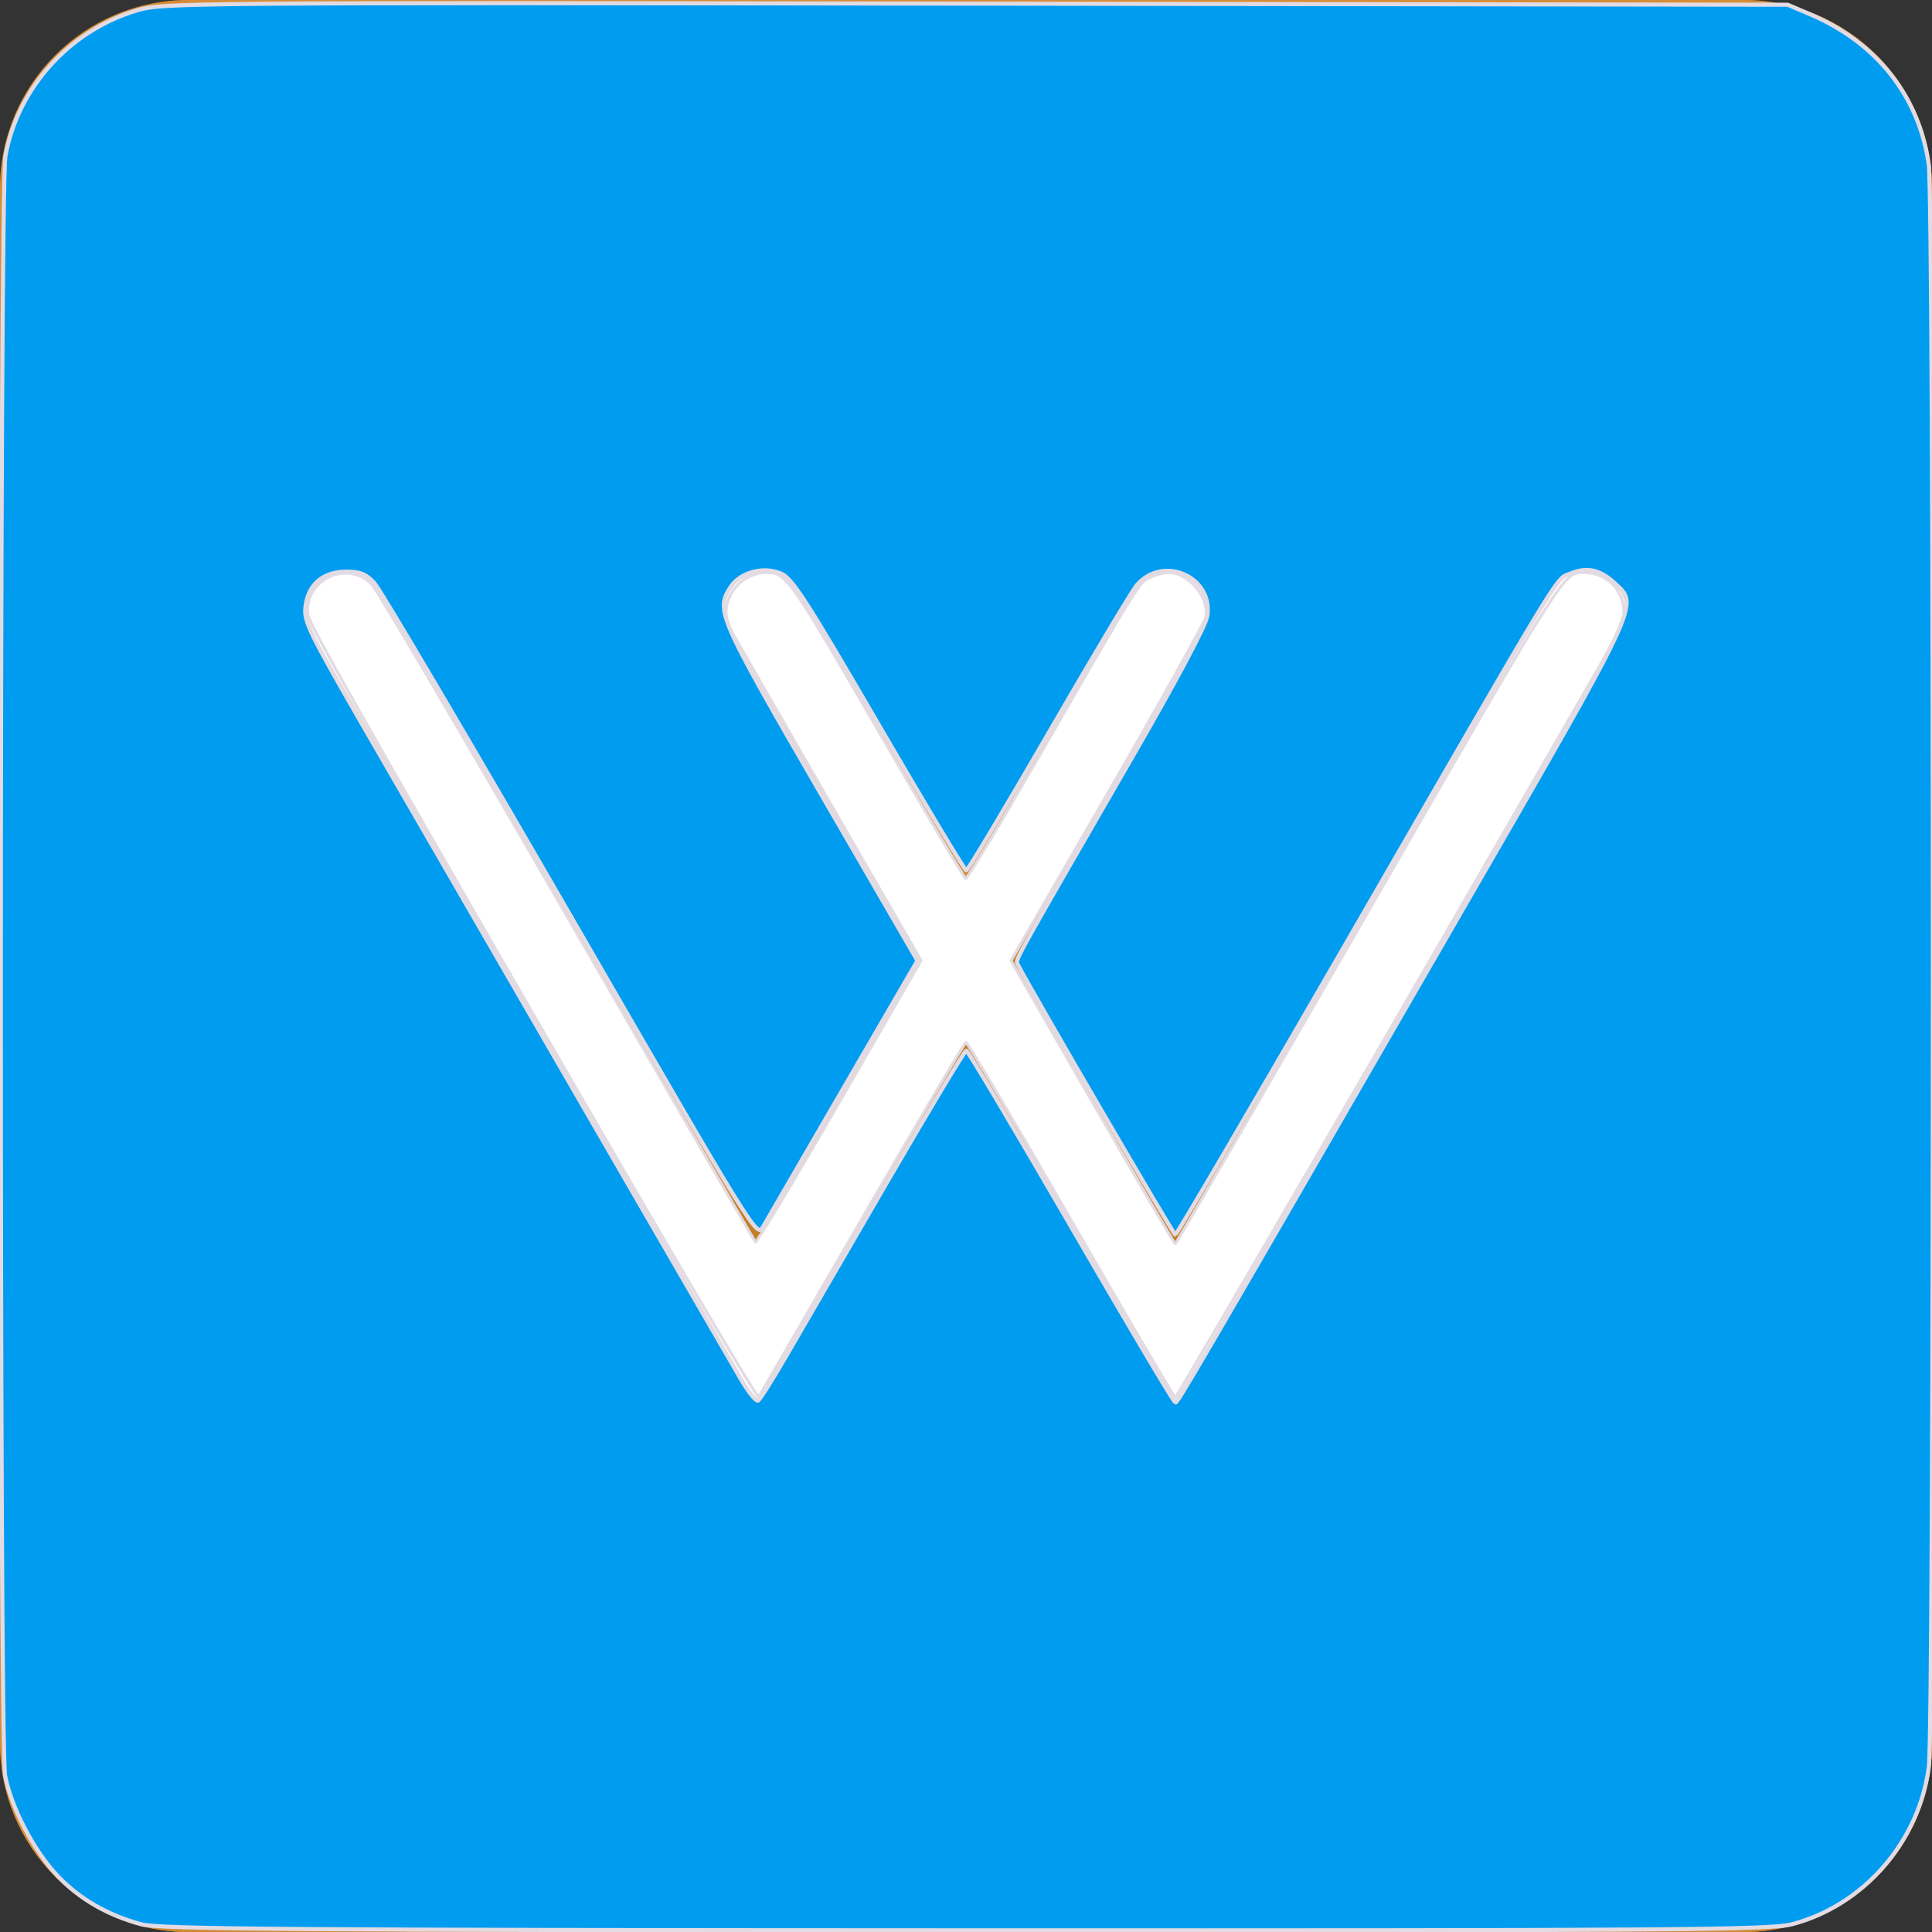 <?xml version="1.0" encoding="UTF-8" standalone="no"?>
<!-- Generator: Adobe Illustrator 16.0.3, SVG Export Plug-In . SVG Version: 6.00 Build 0)  -->

<svg
   xmlns:dc="http://purl.org/dc/elements/1.1/"
   xmlns:cc="http://creativecommons.org/ns#"
   xmlns:rdf="http://www.w3.org/1999/02/22-rdf-syntax-ns#"
   xmlns:svg="http://www.w3.org/2000/svg"
   xmlns="http://www.w3.org/2000/svg"
   xmlns:sodipodi="http://sodipodi.sourceforge.net/DTD/sodipodi-0.dtd"
   xmlns:inkscape="http://www.inkscape.org/namespaces/inkscape"
   version="1.1"
   x="0px"
   y="0px"
   width="512px"
   height="512px"
   viewBox="0 0 512 512"
   enable-background="new 0 0 512 512"
   xml:space="preserve"
   id="svg16"
   sodipodi:docname="isd-wiki-icon.svg"
   inkscape:version="0.92.1 r15371"><rect x="0" y="0" width="512" height="512" fill="#333333" stroke="none"/><defs
   id="defs20" /><sodipodi:namedview
   pagecolor="#ffffff"
   bordercolor="#666666"
   borderopacity="1"
   objecttolerance="10"
   gridtolerance="10"
   guidetolerance="10"
   inkscape:pageopacity="0"
   inkscape:pageshadow="2"
   inkscape:window-width="1153"
   inkscape:window-height="858"
   id="namedview18"
   showgrid="false"
   inkscape:zoom="0.921875"
   inkscape:cx="66.871153"
   inkscape:cy="228.16912"
   inkscape:window-x="596"
   inkscape:window-y="105"
   inkscape:window-maximized="0"
   inkscape:current-layer="svg16" />
<g
   id="Icon_Background">
	<path
   fill="#CE872A"
   d="M512,462c0,27.615-22.386,50-50,50H50c-27.614,0-50-22.385-50-50V50C0,22.386,22.386,0,50,0h412   c27.614,0,50,22.386,50,50V462z"
   id="path2" />
</g>
<g
   id="Icon_Overlay">
	<path
   fill="#C27F26"
   d="M14.645,497.355C23.693,506.403,36.193,512,50,512h412c27.614,0,50-22.385,50-50V50   c0-13.807-5.597-26.307-14.645-35.355L14.645,497.355z"
   id="path5" />
</g>
<g
   id="Icon_Border">
	<g
   opacity="0.5"
   id="g10">
		<path
   fill="#DD9443"
   d="M462,14.173c19.755,0,35.827,16.072,35.827,35.827v412c0,19.755-16.072,35.827-35.827,35.827H50    c-19.755,0-35.827-16.072-35.827-35.827V50c0-19.755,16.072-35.827,35.827-35.827H462 M462,0H50C22.386,0,0,22.386,0,50v412    c0,27.615,22.386,50,50,50h412c27.614,0,50-22.385,50-50V50C512,22.386,489.614,0,462,0L462,0z"
   id="path8" />
	</g>
</g>
<g
   id="Wiki_Symbol">
	<path
   fill="#FFFFFF"
   d="M425.675,152.828c-5.095-2.942-11.606-1.196-14.547,3.897l-99.665,172.618l-43.164-74.766l50.349-87.204   c2.94-5.093,1.196-11.606-3.897-14.546c-5.094-2.942-11.605-1.196-14.546,3.897l-44.201,76.555l-44.197-76.555   c-2.94-5.094-9.453-6.841-14.545-3.897c-5.093,2.94-6.839,9.453-3.898,14.545l50.345,87.203l-43.168,74.767l-99.667-172.618   c-2.941-5.093-9.455-6.838-14.546-3.897c-5.093,2.94-6.838,9.453-3.897,14.546l118.11,204.563l55.464-96.063l55.46,96.063   l118.108-204.563C432.512,162.281,430.768,155.768,425.675,152.828z"
   id="path13" />
</g>
<path
   style="fill:#ffffff;fill-opacity:1;stroke:#e2dbe3;stroke-width:0.767"
   d="M 141.209,268.561 C 96.117,190.501 81.838,165.186 81.584,162.853 c -1.014,-9.308 10.508,-14.693 17.003,-7.946 1.364,1.417 24.659,41.062 51.767,88.1 27.108,47.038 49.533,85.792 49.834,86.12 0.3,0.328 10.3,-16.314 22.222,-36.983 l 21.676,-37.579 -24.895,-43.172 c -13.692,-23.744 -25.285,-43.926 -25.762,-44.847 -3.369,-6.51 2.087,-14.816 9.733,-14.816 5.199,0 6.23,1.461 29.746,42.176 12.286,21.271 22.644,38.769 23.019,38.885 0.375,0.116 8.773,-13.847 18.663,-31.029 27.71,-48.141 27.219,-47.349 30.232,-48.778 1.453,-0.689 3.66,-1.254 4.905,-1.254 5.219,0 10.812,6.657 9.855,11.731 -0.255,1.353 -11.981,22.406 -26.058,46.786 l -25.594,44.326 21.568,37.52 c 11.862,20.636 21.741,37.522 21.952,37.526 0.211,0.003 23.01,-39.242 50.665,-87.212 53.108,-92.121 52.19,-90.675 57.624,-90.675 5.967,0 10.592,4.548 10.598,10.422 0.002,2.578 -1.399,5.574 -7.892,16.875 -45.795,79.694 -110.542,191.307 -110.978,191.307 -0.303,0 -12.77,-21.217 -27.705,-47.149 -14.935,-25.932 -27.44,-47.064 -27.79,-46.961 -0.35,0.104 -12.707,21.062 -27.46,46.574 -14.754,25.512 -27.092,46.839 -27.419,47.394 -0.386,0.655 -21.362,-34.943 -59.885,-101.632 z"
   id="path40"
   inkscape:connector-curvature="0" /><path
   style="fill:#009cf0;fill-opacity:1;stroke:#e2dbe3;stroke-width:1.085"
   d="M 37.436,509.955 C 28.534,507.558 21.182,503.317 15.315,497.195 9.057,490.666 2.907,478.921 1.351,470.53 -0.213,462.095 -0.128,49.928 1.44,41.318 4.716,23.322 18.302,8.216 36.064,2.819 42.998,0.712 46.693,0.681 258.437,0.965 l 215.322,0.289 5.818,2.474 c 17.749,7.545 28.97,21.707 31.561,39.832 1.442,10.089 1.463,413.4 0.022,424.678 -2.53,19.798 -17.284,36.761 -36.274,41.706 -5.741,1.495 -30.274,1.676 -219.119,1.612 C 76.35,511.496 42.228,511.246 37.436,509.955 Z M 208.285,359.488 c 3.547,-6.113 15.586,-26.857 26.753,-46.098 11.167,-19.241 20.634,-34.981 21.038,-34.979 0.404,0.002 12.886,20.992 27.739,46.644 14.852,25.652 27.3,46.636 27.661,46.631 0.691,-0.01 3.22,-4.348 74.625,-127.991 49.281,-85.334 48.265,-83.17 41.829,-89.141 -3.894,-3.613 -7.388,-4.375 -11.732,-2.56 -4.122,1.722 -0.094,-4.919 -60.711,100.099 -23.844,41.311 -43.651,75.114 -44.014,75.119 -0.476,0.006 -37.9,-64.178 -41.926,-71.905 -0.486,-0.934 0.597,-2.874 30.096,-53.917 12.414,-21.48 19.962,-35.672 20.327,-38.214 1.491,-10.404 -11.717,-16.159 -18.683,-8.14 -1.193,1.373 -11.688,18.953 -23.322,39.065 -11.634,20.112 -21.482,36.57 -21.885,36.573 -0.403,0.003 -10.848,-17.379 -23.21,-38.626 -19.448,-33.424 -22.948,-38.827 -25.968,-40.089 -4.628,-1.934 -10.732,-0.291 -13.261,3.569 -4.056,6.191 -3.32,7.881 23.874,54.83 l 25.615,44.222 -19.654,33.88 c -10.81,18.634 -20.396,35.16 -21.302,36.724 -1.631,2.815 -2.153,1.971 -50.926,-82.441 -27.103,-46.907 -50.53,-86.627 -52.059,-88.268 -2.192,-2.352 -3.759,-2.983 -7.399,-2.983 -6.178,0 -10.108,3.348 -10.828,9.222 -0.493,4.025 0.733,6.525 17.025,34.71 9.656,16.705 34.91,60.393 56.12,97.085 21.21,36.692 40.211,69.529 42.226,72.973 2.015,3.443 4.078,6.004 4.585,5.691 0.507,-0.313 3.824,-5.571 7.371,-11.684 z"
   id="path4491"
   inkscape:connector-curvature="0" /></svg>